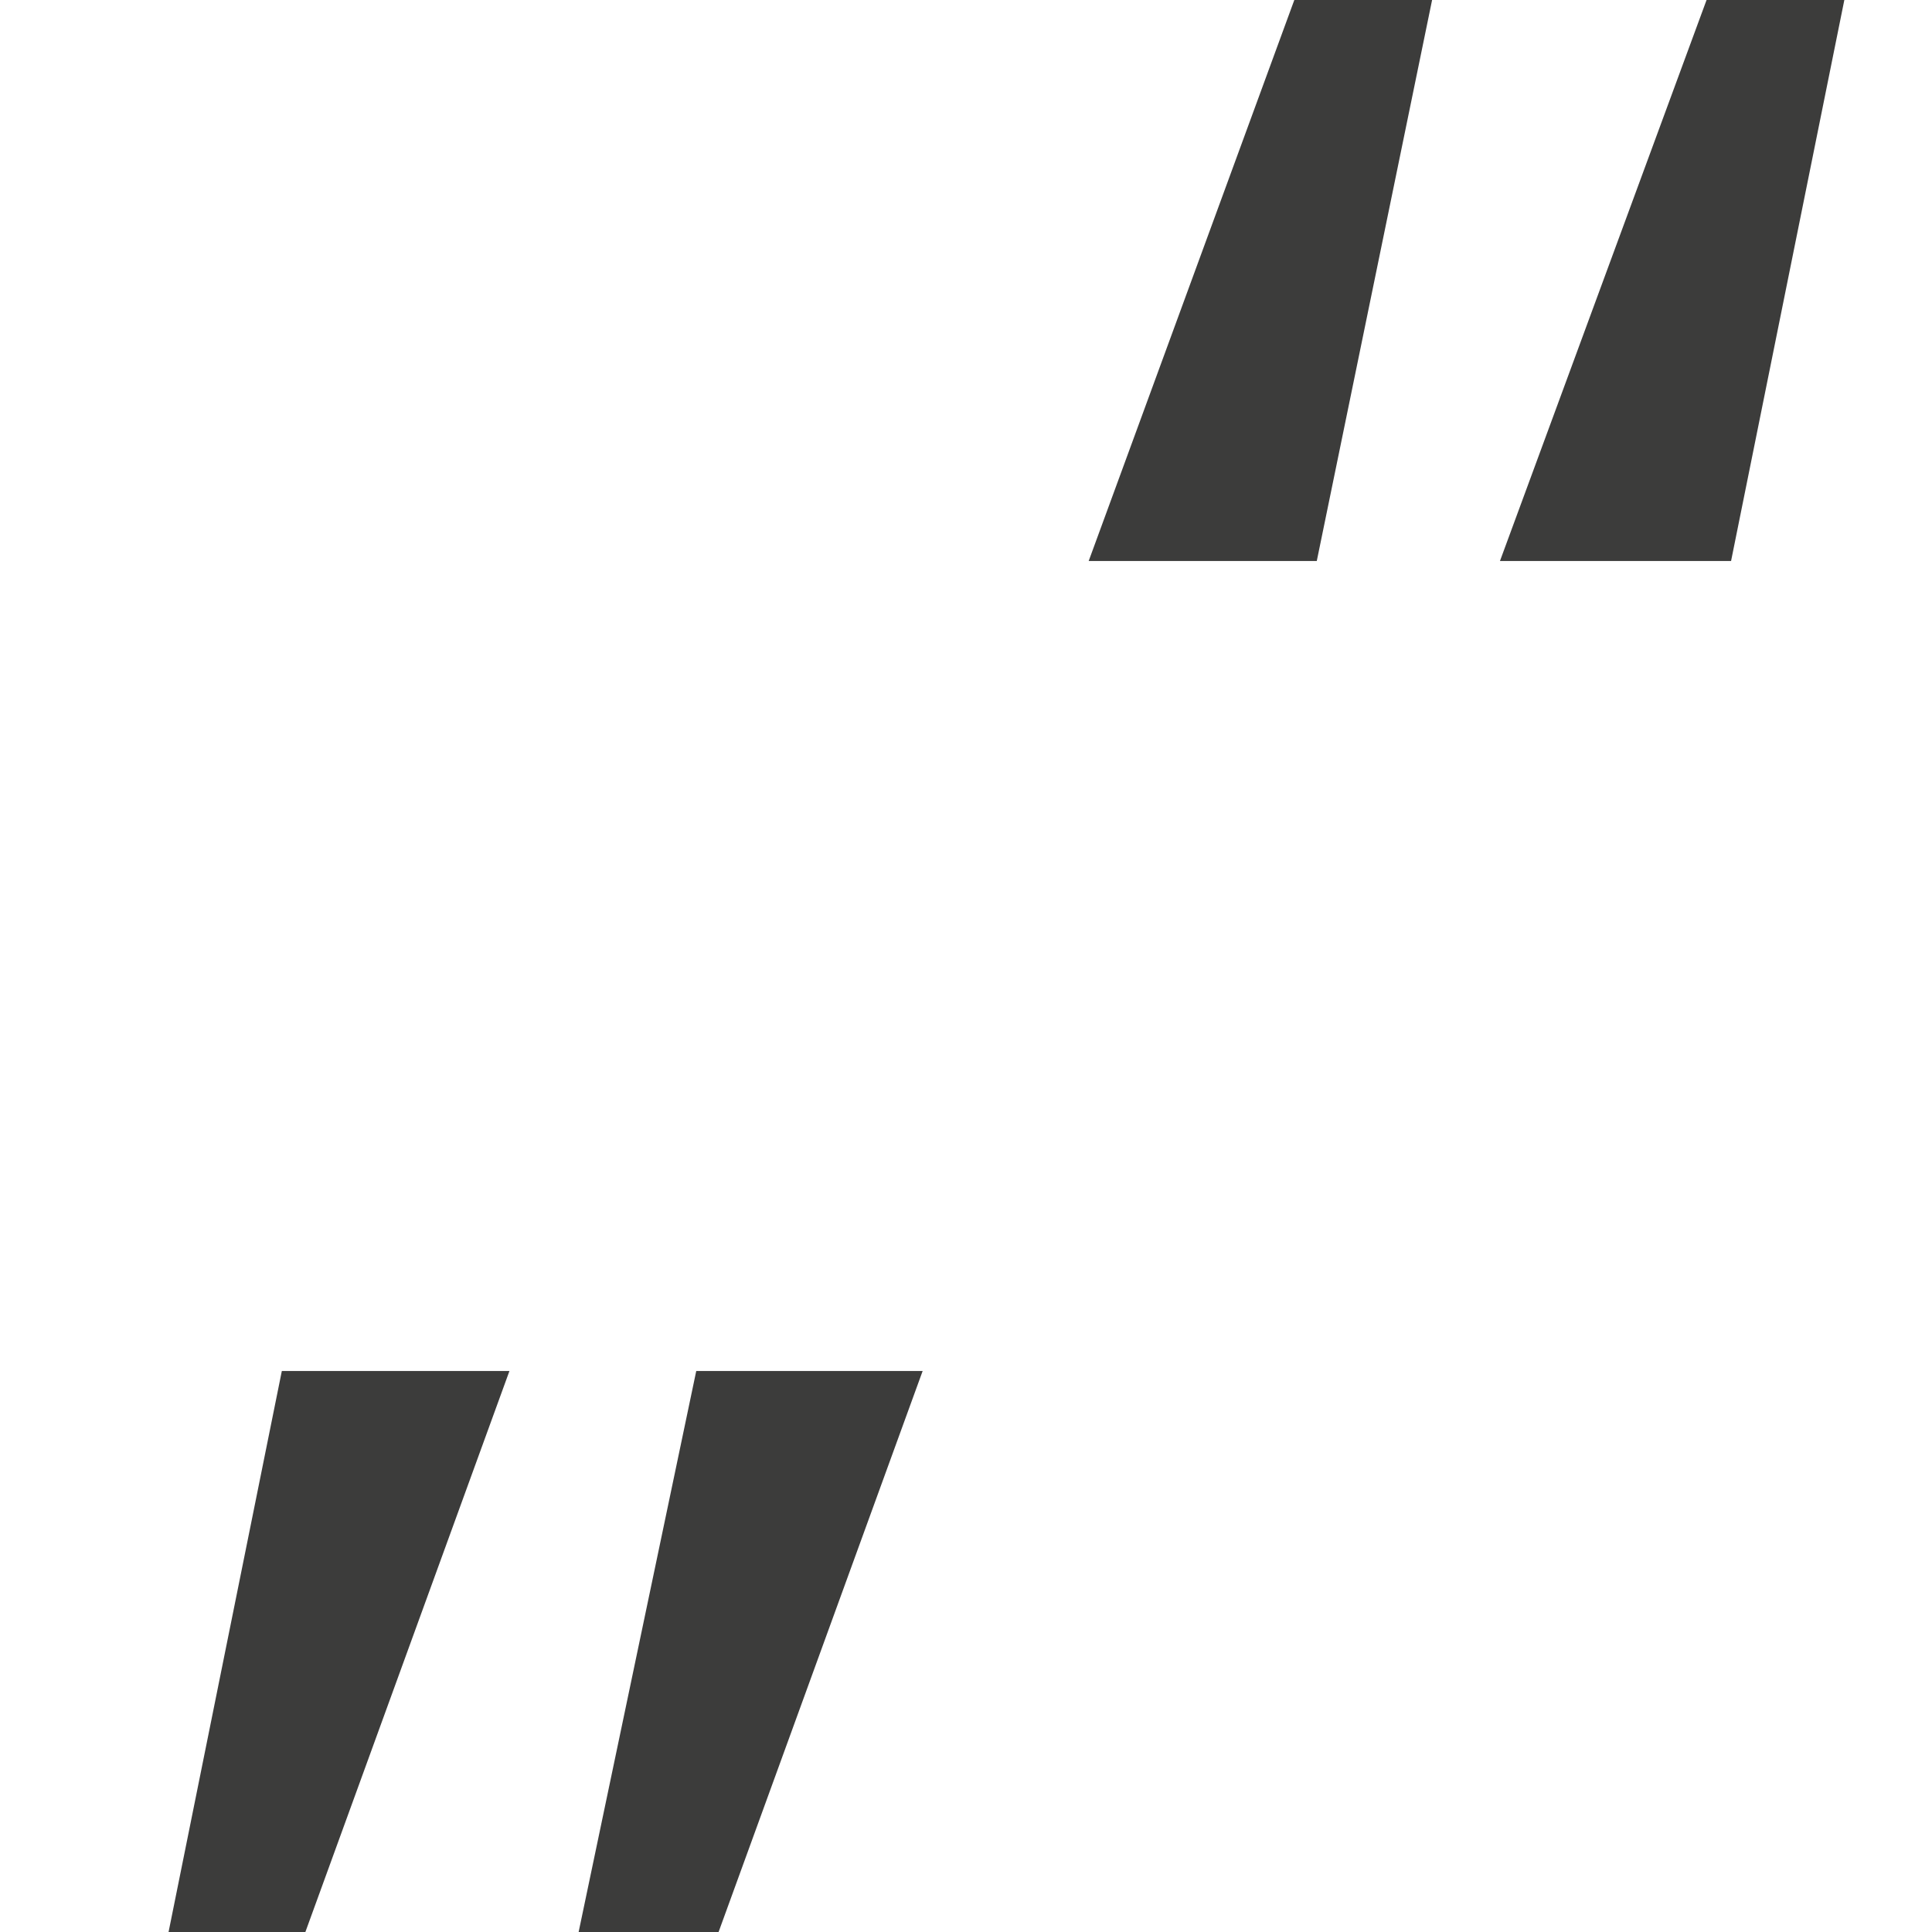<?xml version="1.0" encoding="utf-8"?>
<!-- Generator: Adobe Illustrator 16.0.0, SVG Export Plug-In . SVG Version: 6.00 Build 0)  -->
<!DOCTYPE svg PUBLIC "-//W3C//DTD SVG 1.1//EN" "http://www.w3.org/Graphics/SVG/1.1/DTD/svg11.dtd">
<svg version="1.1" id="Ebene_1" xmlns="http://www.w3.org/2000/svg" xmlns:xlink="http://www.w3.org/1999/xlink" x="0px" y="0px"
	 width="16px" height="16px" viewBox="0 0 16 16" enable-background="new 0 0 16 16" xml:space="preserve">
<g>
	<path fill="#3C3C3B" d="M4.219,11.354L2.529,16H1.396l0.938-4.646H4.219z M7.641,11.354L5.951,16H4.792l0.974-4.646H7.641z"/>
	<path fill="#3C3C3B" d="M9.016,4.646L10.719,0h1.141l-0.955,4.646H9.016z M12.422,4.646L14.133,0h1.141l-0.938,4.646H12.422z"/>
</g>
</svg>
